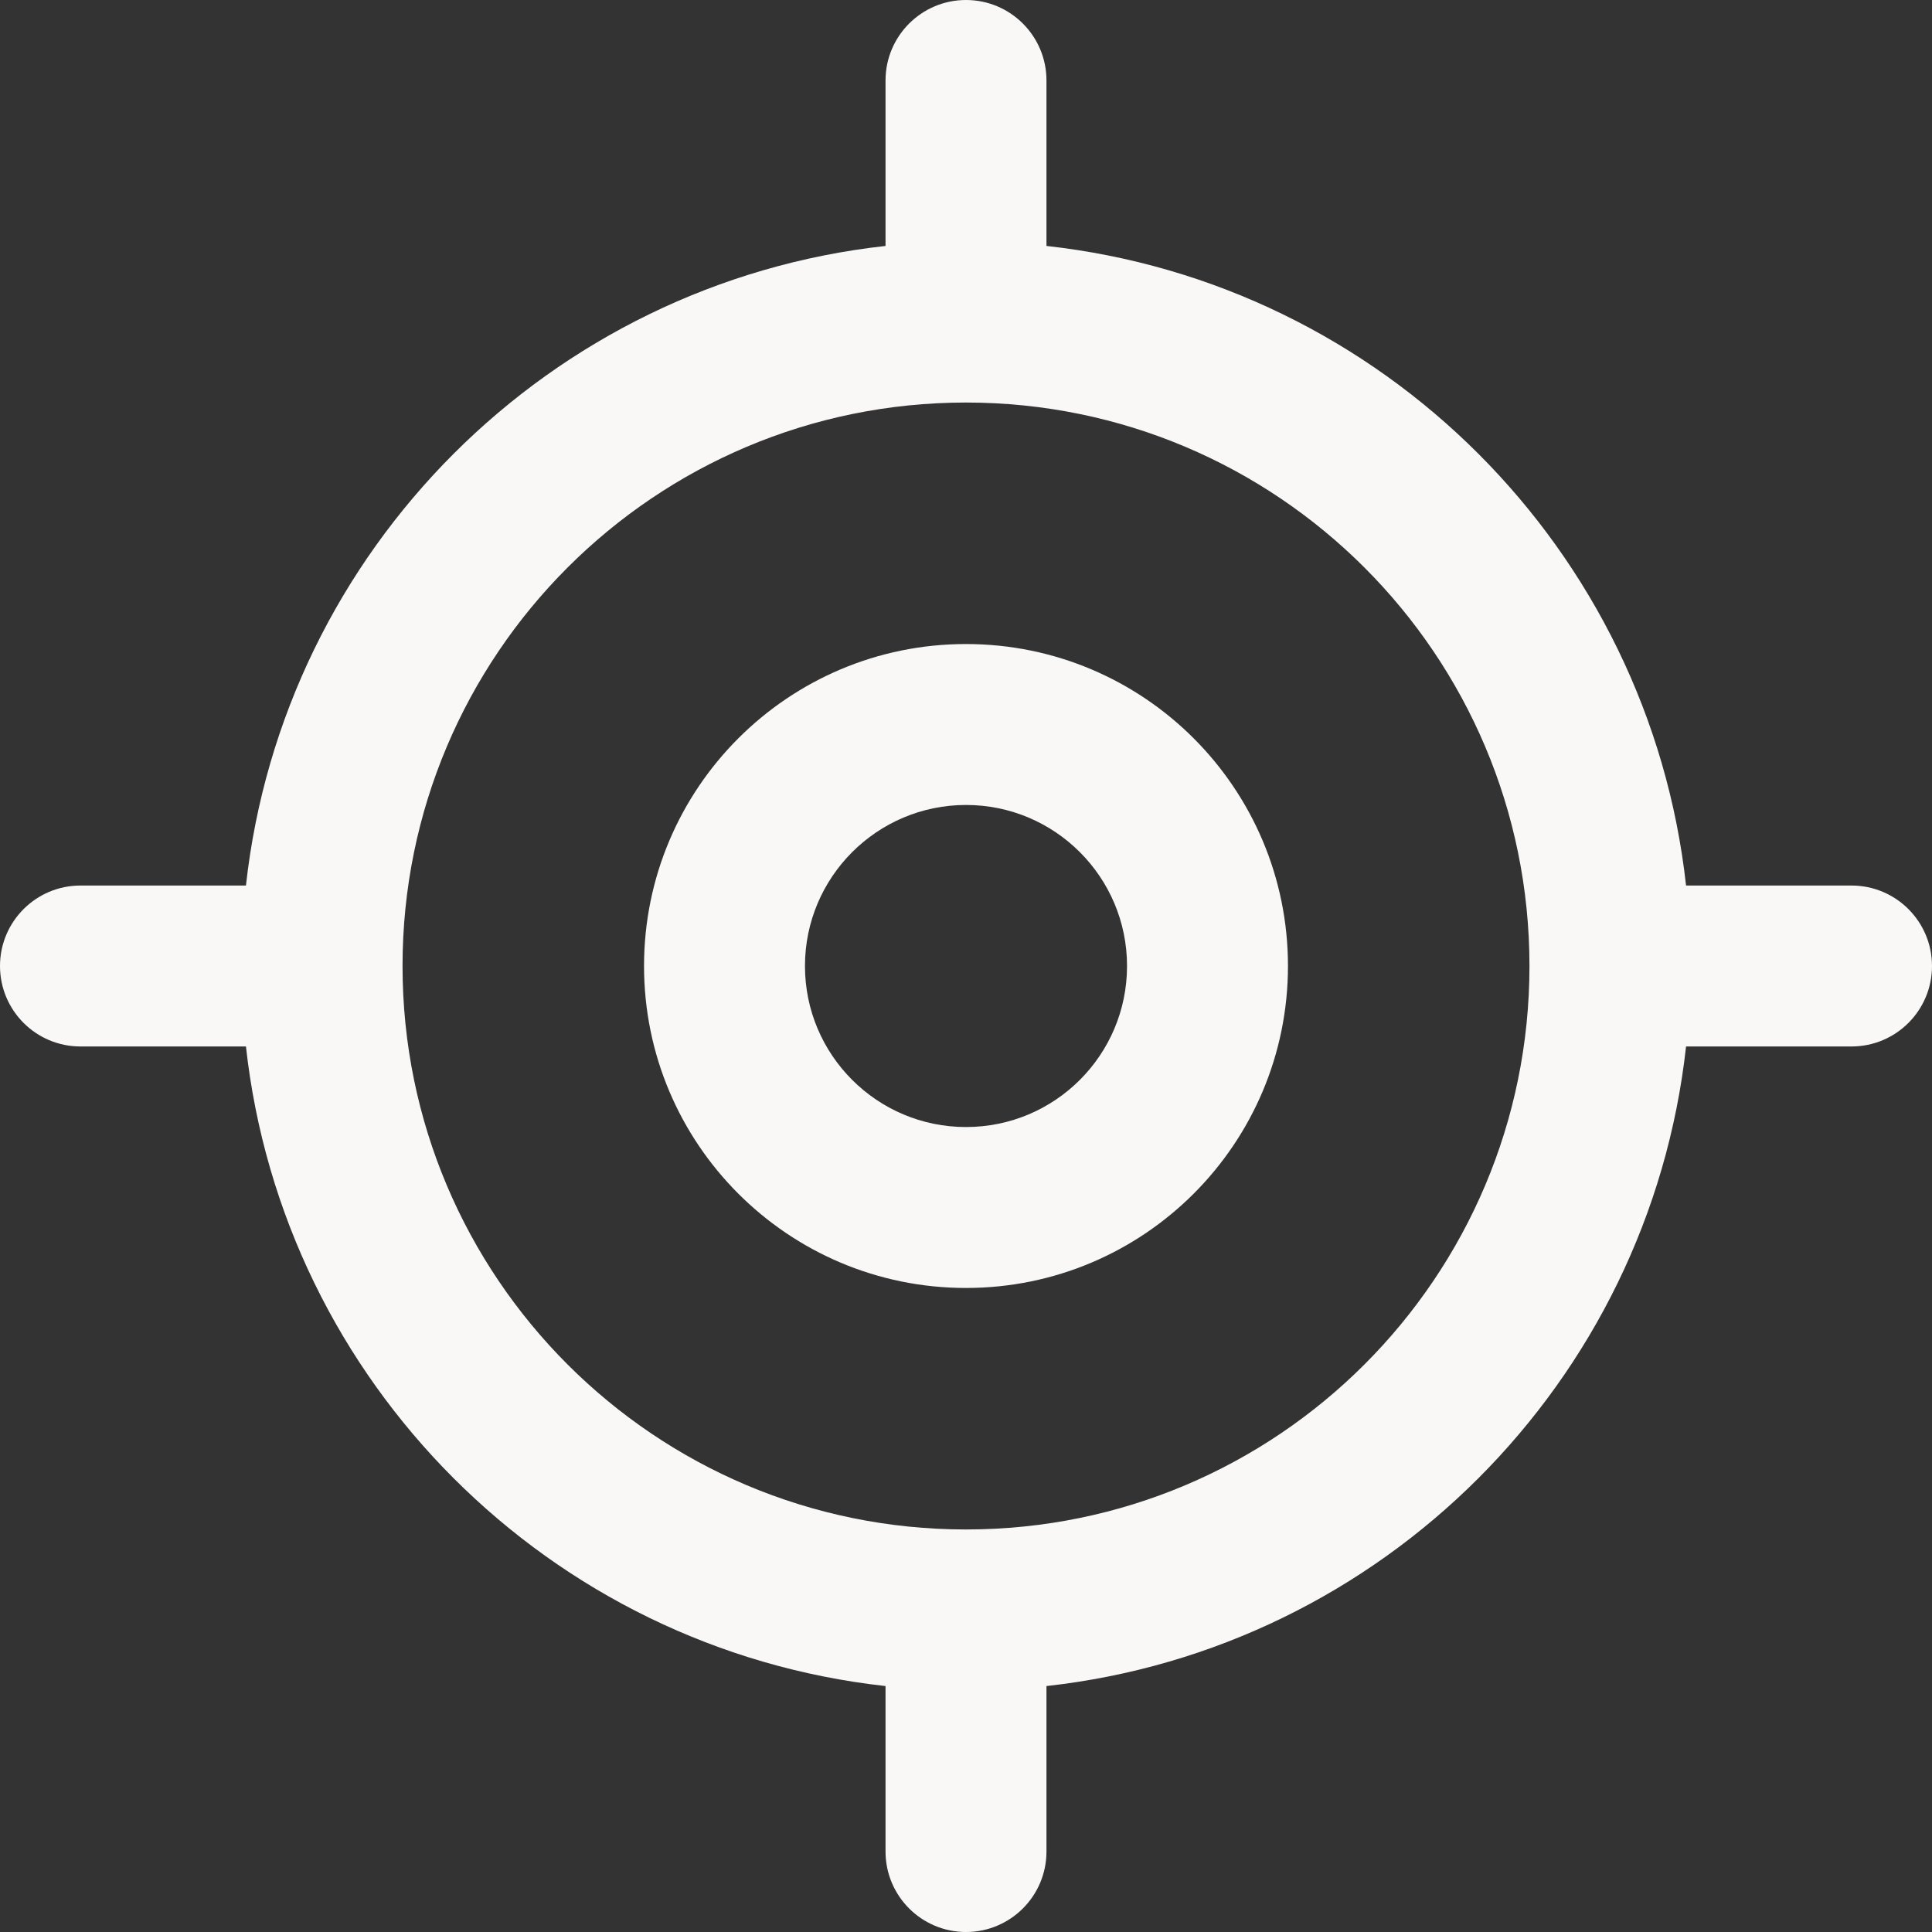 <svg width="20" height="20" viewBox="0 0 20 20" fill="none" xmlns="http://www.w3.org/2000/svg">
<rect x="0" y="0" width="20" height="20" fill="#333333" stroke="none"/>
<g clip-path="url(#clip0_713_18753)">
<path fill-rule="evenodd" clip-rule="evenodd" d="M10 6.667C8.159 6.667 6.667 8.159 6.667 10C6.667 11.841 8.159 13.333 10 13.333C11.841 13.333 13.333 11.841 13.333 10C13.333 8.159 11.841 6.667 10 6.667ZM8.333 10C8.333 9.08 9.08 8.333 10 8.333C10.921 8.333 11.667 9.08 11.667 10C11.667 10.921 10.921 11.667 10 11.667C9.08 11.667 8.333 10.921 8.333 10Z" fill="#F9F8F7"/>
<path fill-rule="evenodd" clip-rule="evenodd" d="M10 0C10.46 0 10.833 0.373 10.833 0.833V2.546C14.31 2.93 17.07 5.69 17.454 9.167H19.167C19.627 9.167 20 9.54 20 10C20 10.46 19.627 10.833 19.167 10.833H17.454C17.07 14.31 14.31 17.07 10.833 17.454V19.167C10.833 19.627 10.46 20 10 20C9.54 20 9.167 19.627 9.167 19.167V17.454C5.69 17.07 2.93 14.31 2.546 10.833H0.833C0.373 10.833 0 10.46 0 10C0 9.54 0.373 9.167 0.833 9.167H2.546C2.93 5.69 5.69 2.93 9.167 2.546V0.833C9.167 0.373 9.54 0 10 0ZM15.833 10C15.833 6.778 13.222 4.167 10 4.167C6.778 4.167 4.167 6.778 4.167 10C4.167 13.222 6.778 15.833 10 15.833C13.222 15.833 15.833 13.222 15.833 10Z" fill="#F9F8F7"/>
</g>
<defs>
<clipPath id="clip0_713_18753">
<rect width="20" height="20" fill="white"/>
</clipPath>
</defs>
</svg>
